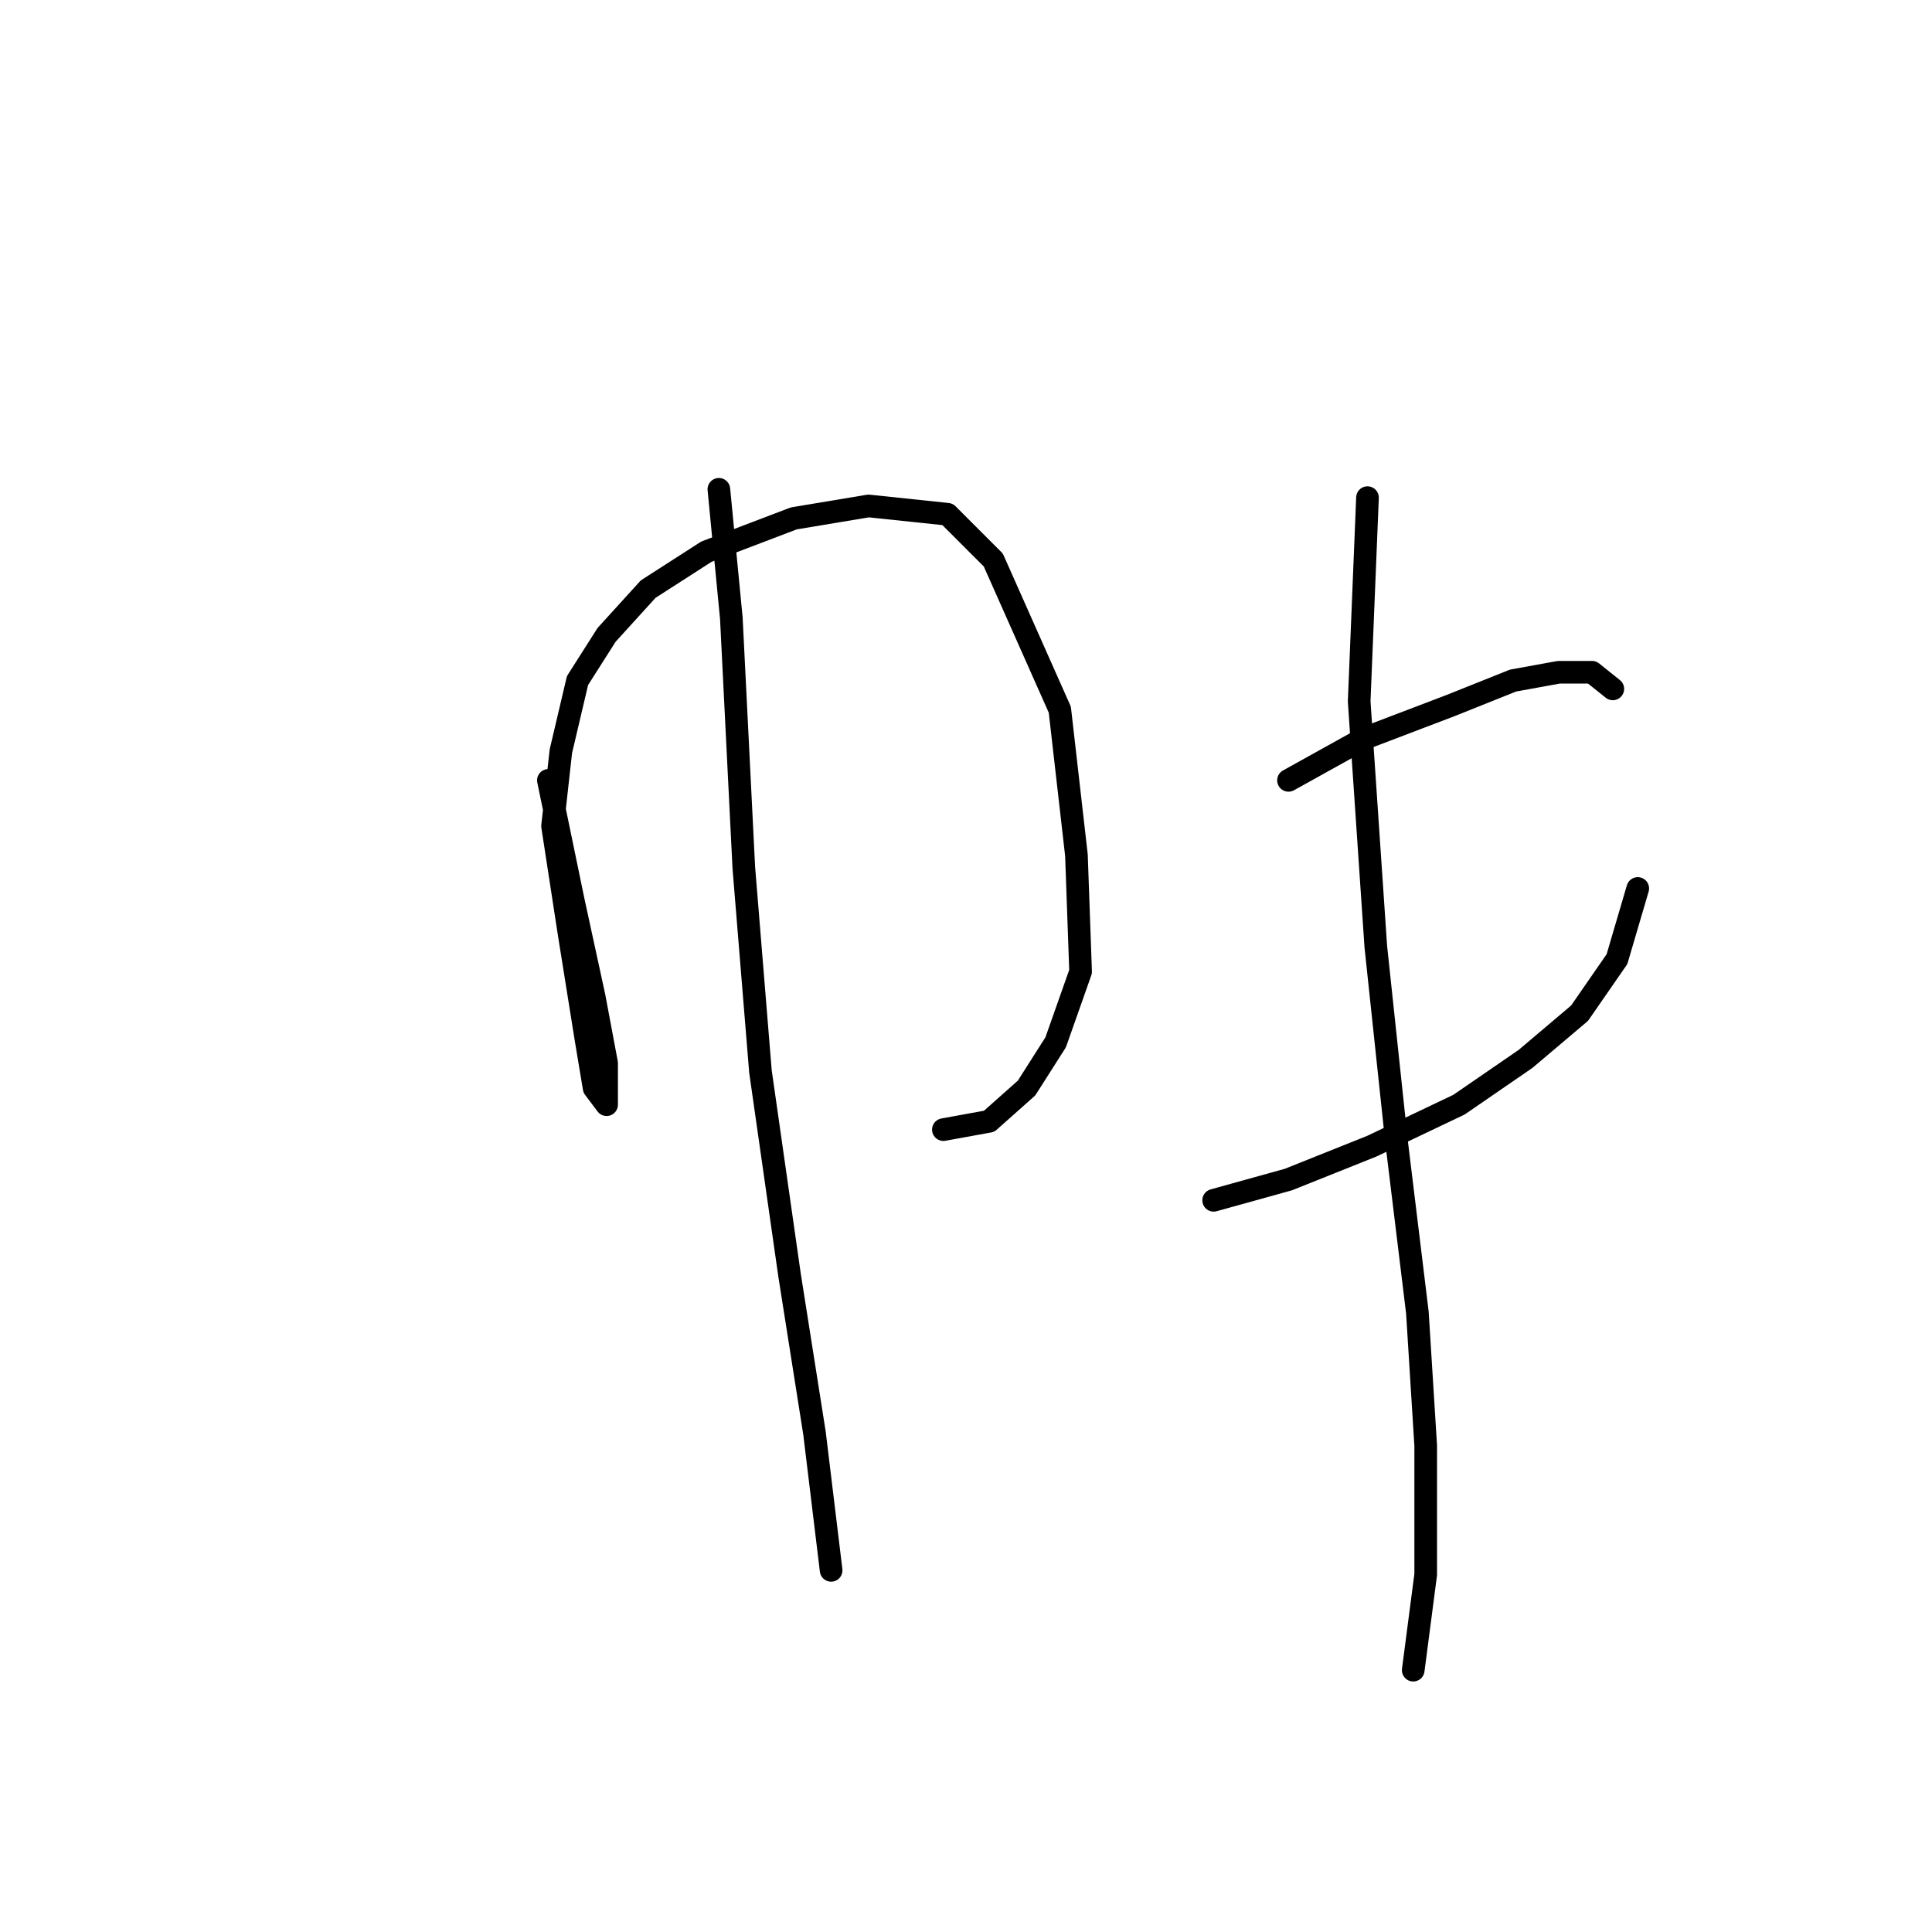 <?xml version="1.0" standalone="no"?>
    <svg width="256" height="256" xmlns="http://www.w3.org/2000/svg" version="1.1">
    <polyline stroke="black" stroke-width="3" stroke-linecap="round" fill="transparent" stroke-linejoin="round" points="72.665 103.402 75.971 119.38 78.725 132.051 80.378 140.866 80.378 145.274 80.378 146.376 78.725 144.172 77.624 137.561 75.42 123.787 73.216 109.463 74.318 99.546 76.522 90.18 80.378 84.12 85.888 78.059 93.601 73.101 105.171 68.693 115.087 67.04 125.555 68.142 131.616 74.203 140.431 94.037 142.634 113.319 143.185 128.746 139.88 138.112 136.023 144.172 131.065 148.58 125.004 149.681 125.004 149.681 " />
        <polyline stroke="black" stroke-width="3" stroke-linecap="round" fill="transparent" stroke-linejoin="round" points="95.254 64.837 96.906 81.916 98.559 114.972 100.763 141.968 104.62 168.964 107.925 189.9 110.129 208.081 110.129 208.081 " />
        <polyline stroke="black" stroke-width="3" stroke-linecap="round" fill="transparent" stroke-linejoin="round" points="170.732 103.402 180.649 97.893 192.219 93.486 200.483 90.18 206.543 89.078 210.951 89.078 213.706 91.282 213.706 91.282 " />
        <polyline stroke="black" stroke-width="3" stroke-linecap="round" fill="transparent" stroke-linejoin="round" points="160.815 159.047 170.732 156.293 181.751 151.885 193.321 146.376 202.136 140.315 209.298 134.255 214.257 127.093 217.011 117.727 217.011 117.727 " />
        <polyline stroke="black" stroke-width="3" stroke-linecap="round" fill="transparent" stroke-linejoin="round" points="181.2 65.939 180.098 92.935 182.302 125.44 185.057 151.334 187.811 173.923 188.913 191.553 188.913 208.632 187.26 221.304 187.26 221.304 " />
        </svg>
